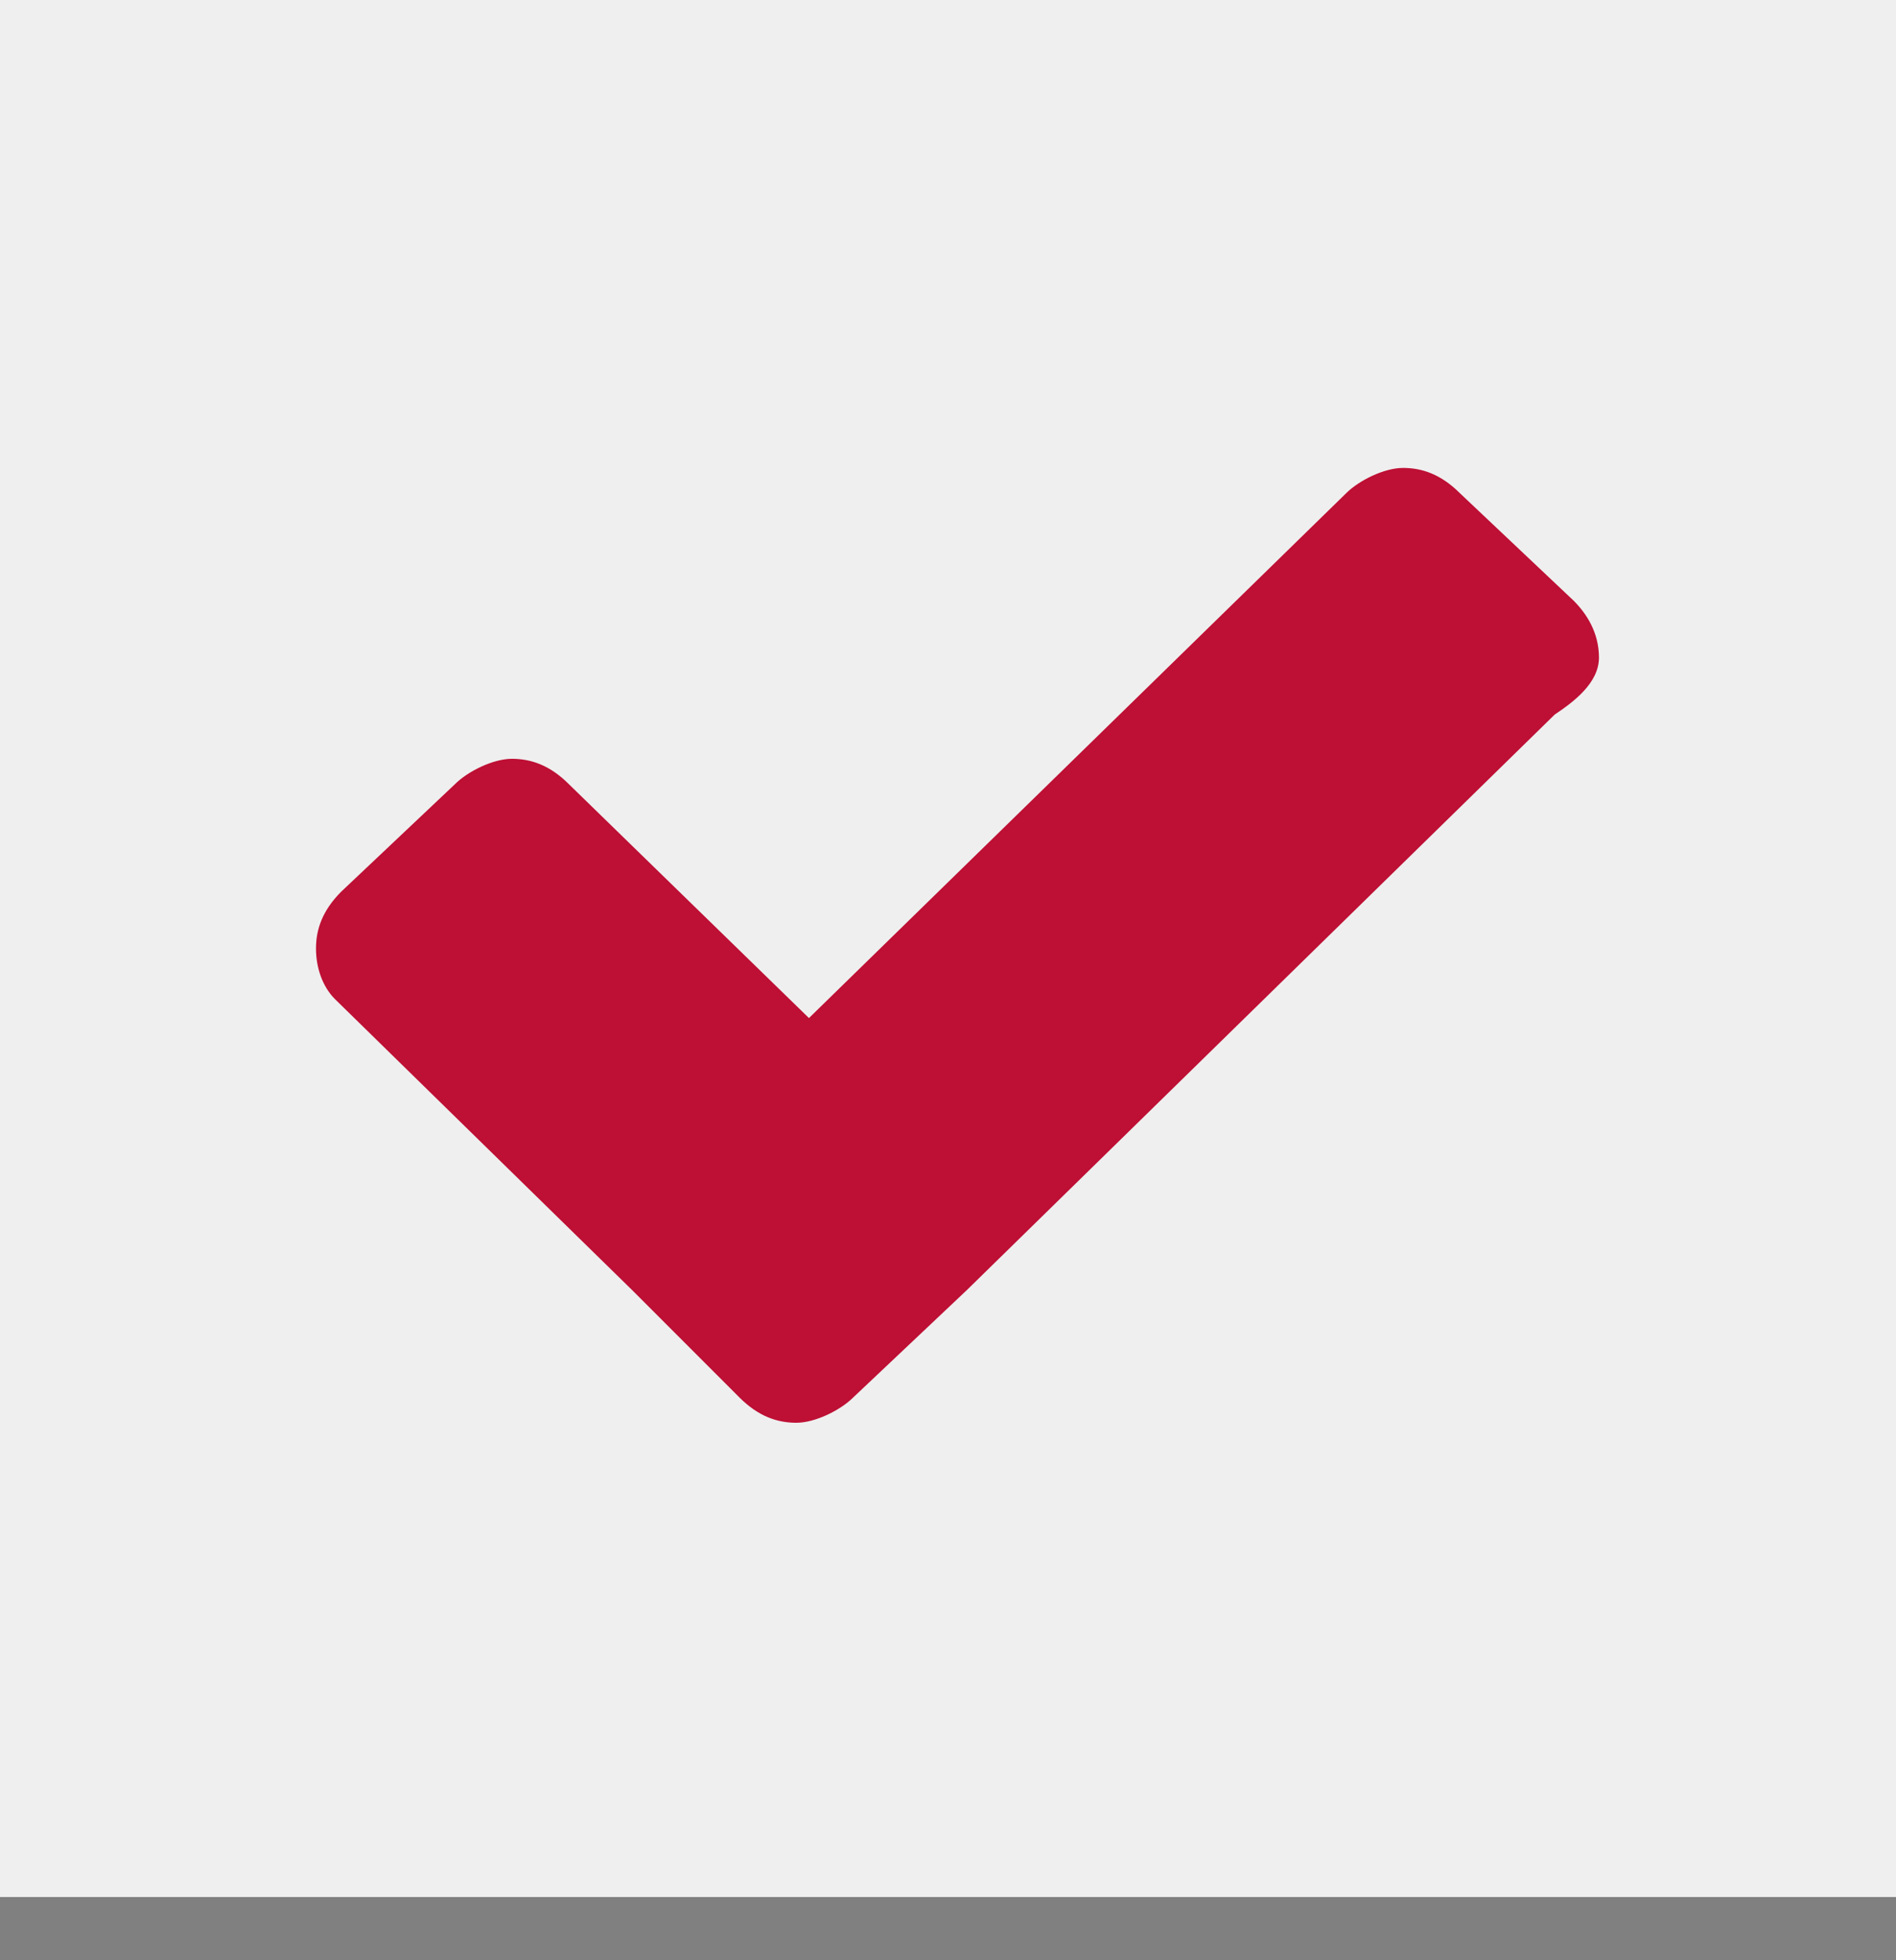 <svg xmlns="http://www.w3.org/2000/svg" viewBox="0 0 30 31"><rect x="0" y="0" width="30" height="31" fill="#333333" stroke="none"/><path fill="gray" d="M0 1v30h30V1H0zm24.6 11.3l-9.3 9.1-1.8 1.7c-.2.2-.6.4-.9.4-.3 0-.6-.1-.9-.4L10 21.4l-4.7-4.6c-.2-.2-.3-.5-.3-.8 0-.3.1-.6.4-.9l1.8-1.7c.2-.2.6-.4.9-.4.3 0 .6.1.9.4l3.8 3.7 8.5-8.3c.2-.2.6-.4.9-.4.3 0 .6.1.9.4l1.8 1.7c.2.2.4.5.4.9s-.4.7-.7.9z"/><path fill="#EFEFEF" d="M0 0h30v30H0z"/><path fill="#BE0F34" d="M24.6 11.3l-9.3 9.1-1.8 1.7c-.2.2-.6.4-.9.4-.3 0-.6-.1-.9-.4L10 20.4l-4.7-4.6c-.2-.2-.3-.5-.3-.8s.1-.6.4-.9l1.8-1.7c.2-.2.6-.4.9-.4.3 0 .6.1.9.4l3.8 3.7 8.5-8.3c.2-.2.6-.4.9-.4.3 0 .6.1.9.4l1.8 1.7c.2.2.4.5.4.9s-.4.7-.7.9z"/></svg>